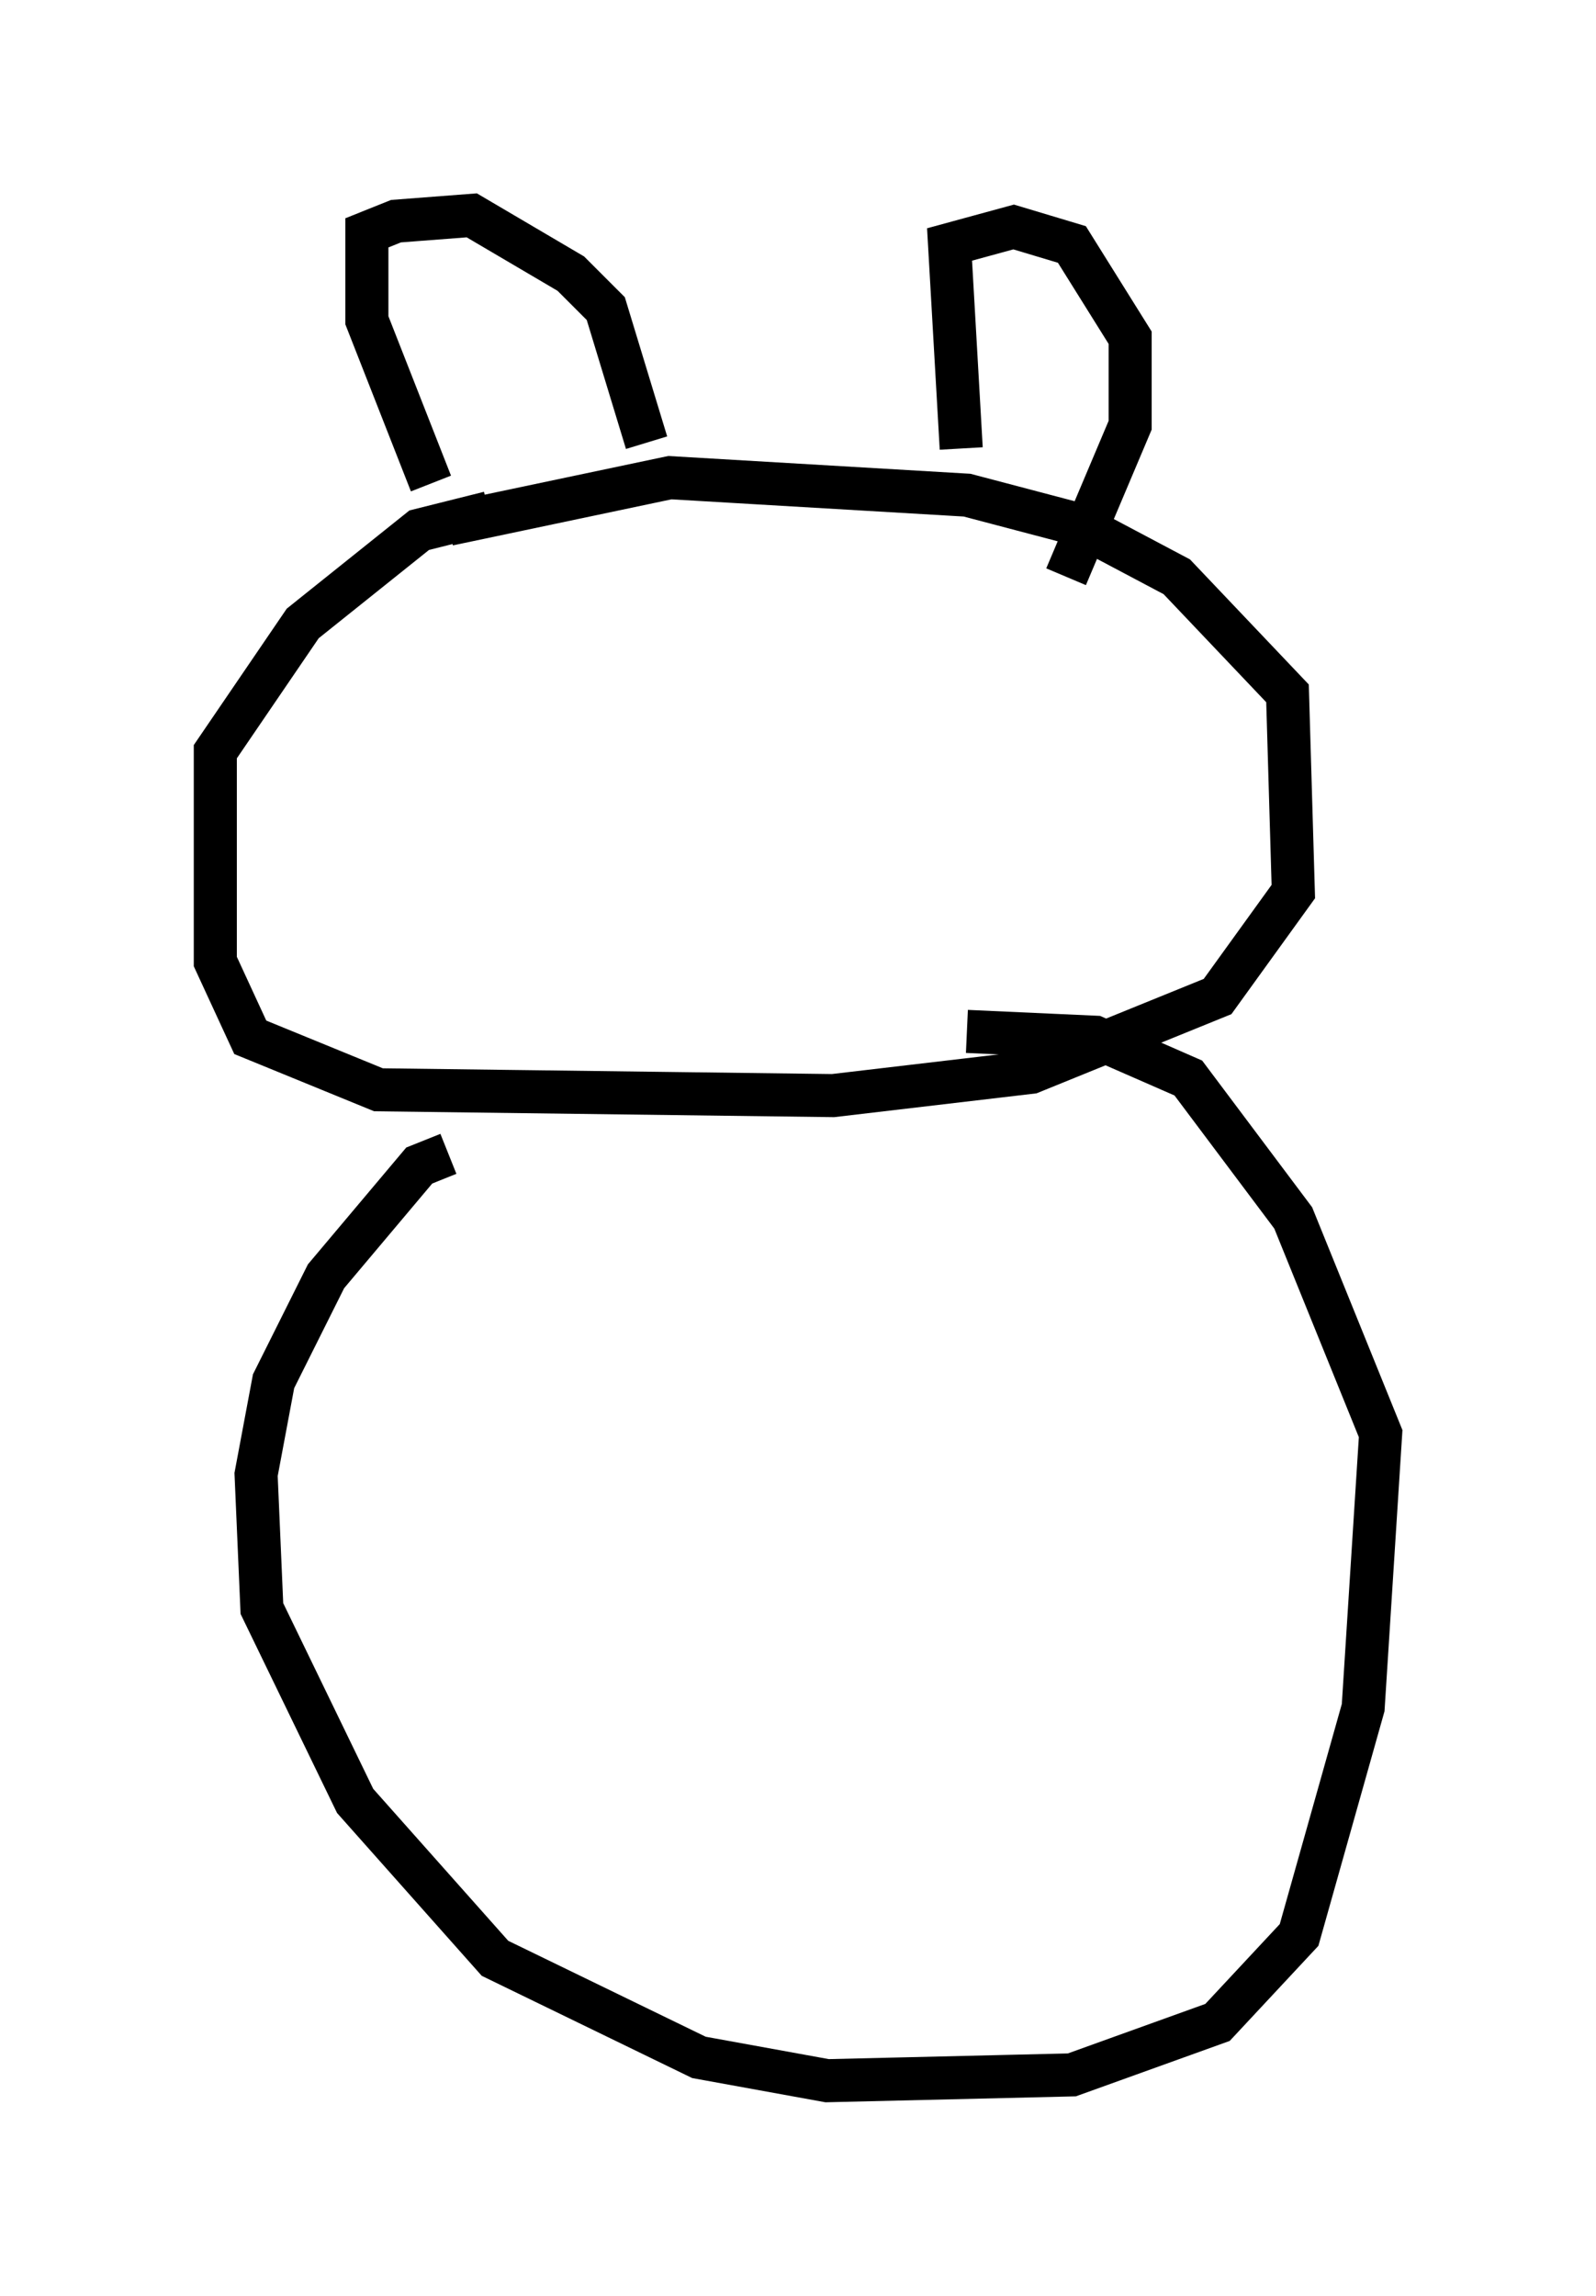 <?xml version="1.0" encoding="utf-8" ?>
<svg baseProfile="full" height="53.301" version="1.1" width="37.063" xmlns="http://www.w3.org/2000/svg" xmlns:ev="http://www.w3.org/2001/xml-events" xmlns:xlink="http://www.w3.org/1999/xlink"><defs /><rect fill="white" height="53.301" width="37.063" x="0" y="0" /><path d="M15.149, 11.901 m-3.789, 0.0 l-1.624, 0.406 -2.706, 2.165 l-2.03, 2.977 0.0, 4.871 l0.812, 1.759 2.977, 1.218 l10.555, 0.135 4.601, -0.541 l4.33, -1.759 1.759, -2.436 l-0.135, -4.601 -2.571, -2.706 l-2.3, -1.218 -2.571, -0.677 l-6.901, -0.406 -5.142, 1.083 m-0.406, -0.947 l-1.488, -3.789 0.0, -2.03 l0.677, -0.271 1.759, -0.135 l2.3, 1.353 0.812, 0.812 l0.947, 3.112 m7.307, 0.135 l-0.271, -4.736 1.488, -0.406 l1.353, 0.406 1.353, 2.165 l0.0, 2.03 -1.488, 3.518 m-14.344, 13.396 l-0.677, 0.271 -2.165, 2.571 l-1.218, 2.436 -0.406, 2.165 l0.135, 3.112 2.165, 4.465 l3.248, 3.654 4.736, 2.3 l2.977, 0.541 5.683, -0.135 l3.383, -1.218 1.894, -2.03 l1.488, -5.277 0.406, -6.36 l-2.03, -5.007 -2.436, -3.248 l-2.165, -0.947 -2.977, -0.135 " fill="none" stroke="black" stroke-width="1" /></svg>
